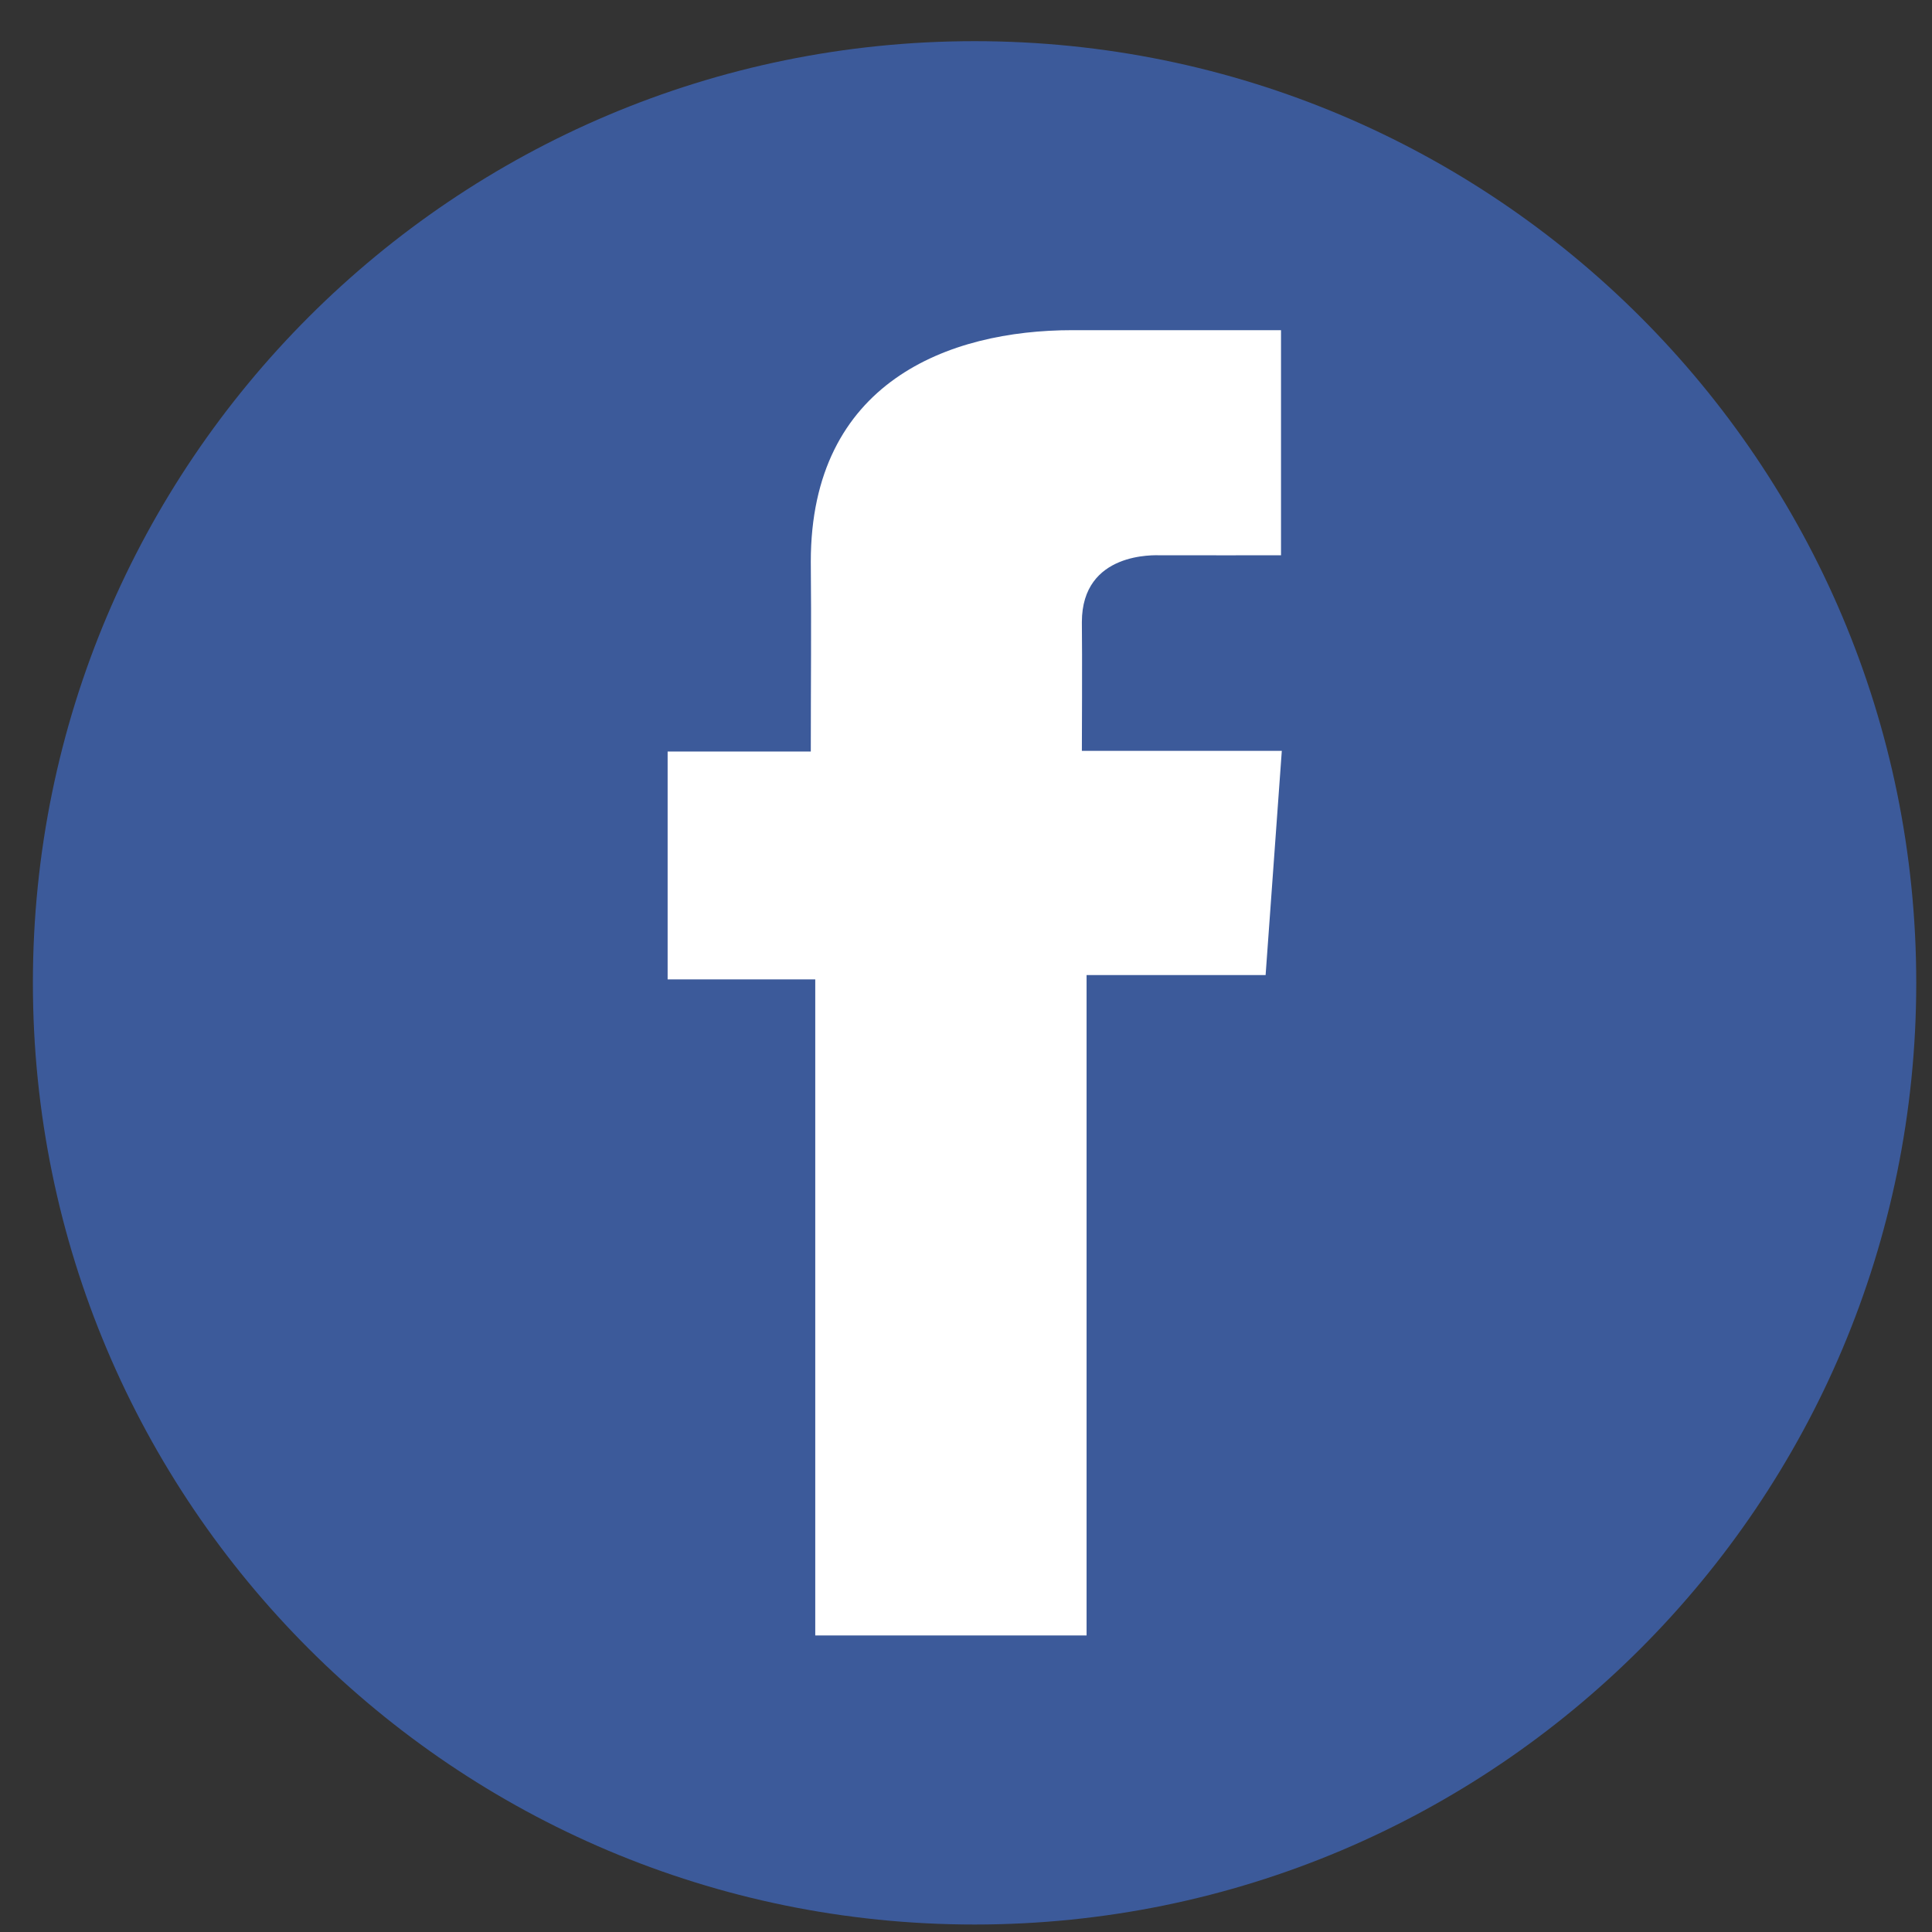 <svg width="39" height="39" viewBox="0 0 39 39" fill="none" xmlns="http://www.w3.org/2000/svg">
<rect x="0" y="0" width="39" height="39" fill="#333333" stroke="none"/>
<path d="M19.673 38.849C30.172 38.849 38.682 30.338 38.682 19.84C38.682 9.341 30.172 0.831 19.673 0.831C9.175 0.831 0.664 9.341 0.664 19.84C0.664 30.338 9.175 38.849 19.673 38.849Z" fill="#3C5A9A"/>
<path d="M25.857 6.665H21.646C19.147 6.665 16.367 7.716 16.367 11.338C16.38 12.601 16.367 13.809 16.367 15.17H13.477V19.77H16.457V33.014H21.934V19.683H25.548L25.875 15.157H21.839C21.839 15.157 21.848 13.143 21.839 12.559C21.839 11.127 23.329 11.209 23.418 11.209C24.127 11.209 25.505 11.211 25.859 11.209V6.665H25.857Z" fill="white"/>
</svg>
